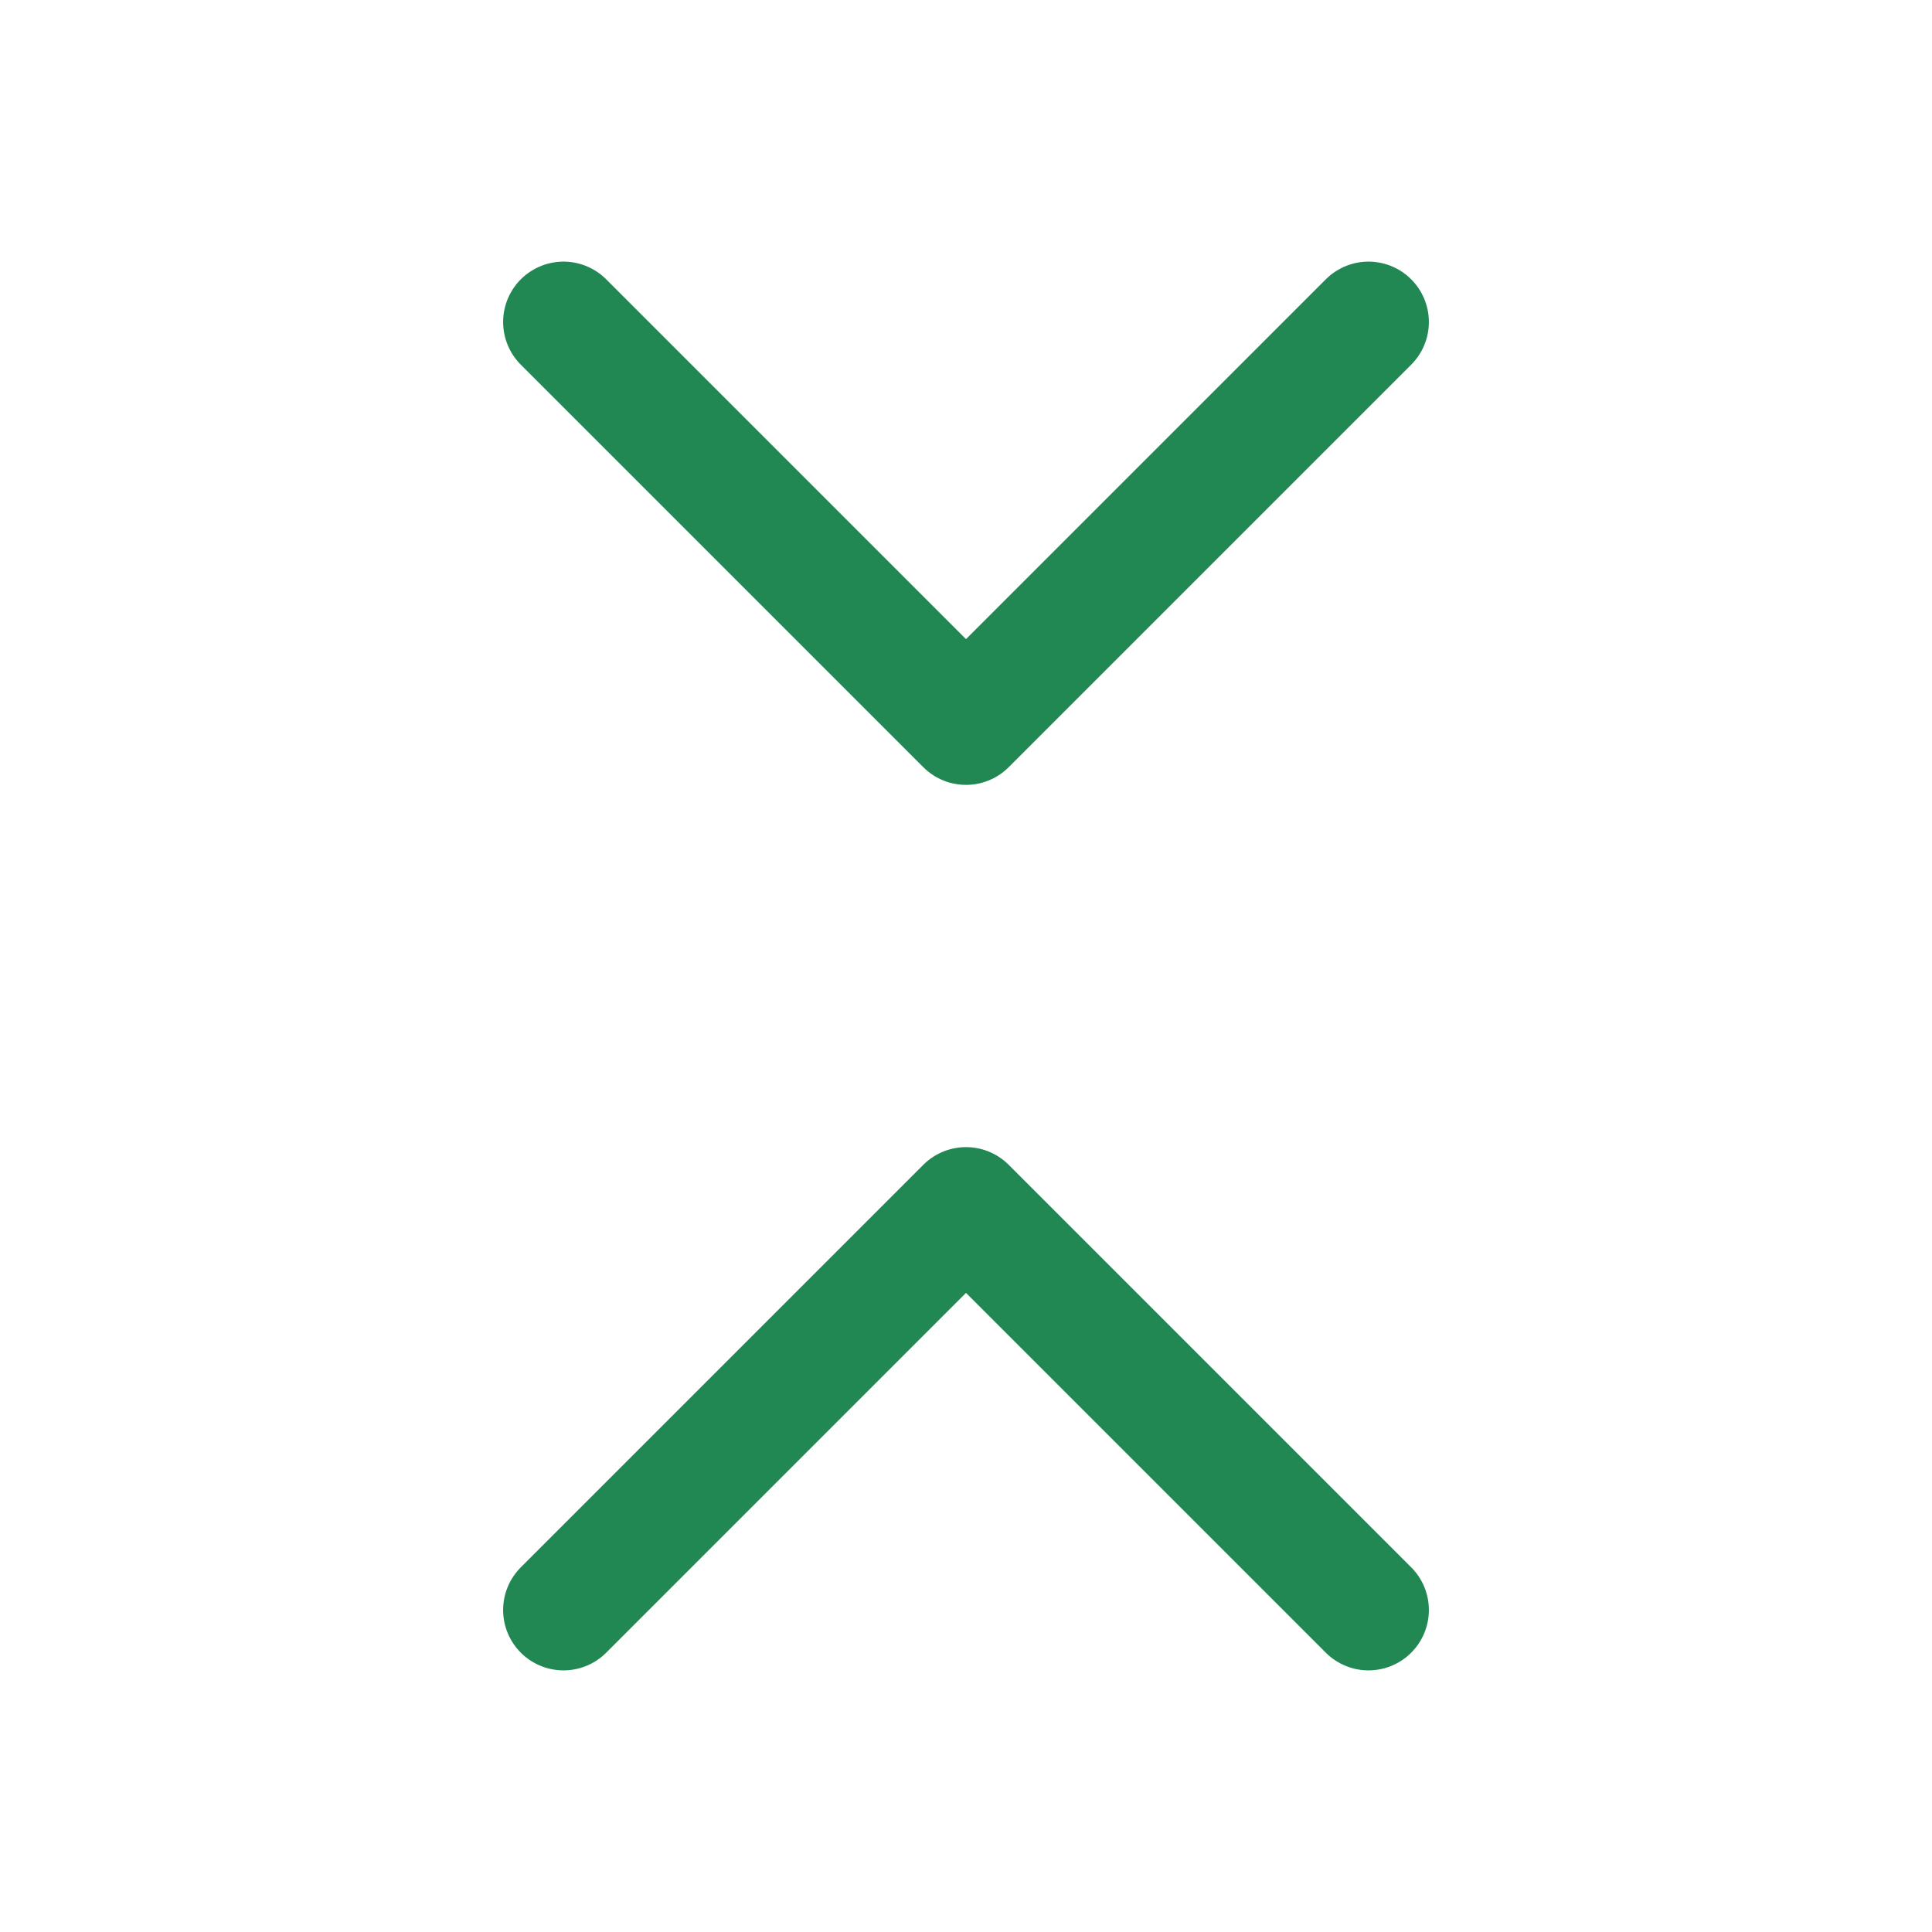 <svg width="24" height="24" viewBox="0 0 24 24" fill="none" xmlns="http://www.w3.org/2000/svg">
<path d="M17 4L12 9L7 4M17 20L12 15L7 20" stroke="#218753" stroke-width="1.5" stroke-linecap="round" stroke-linejoin="round"/>
</svg>
